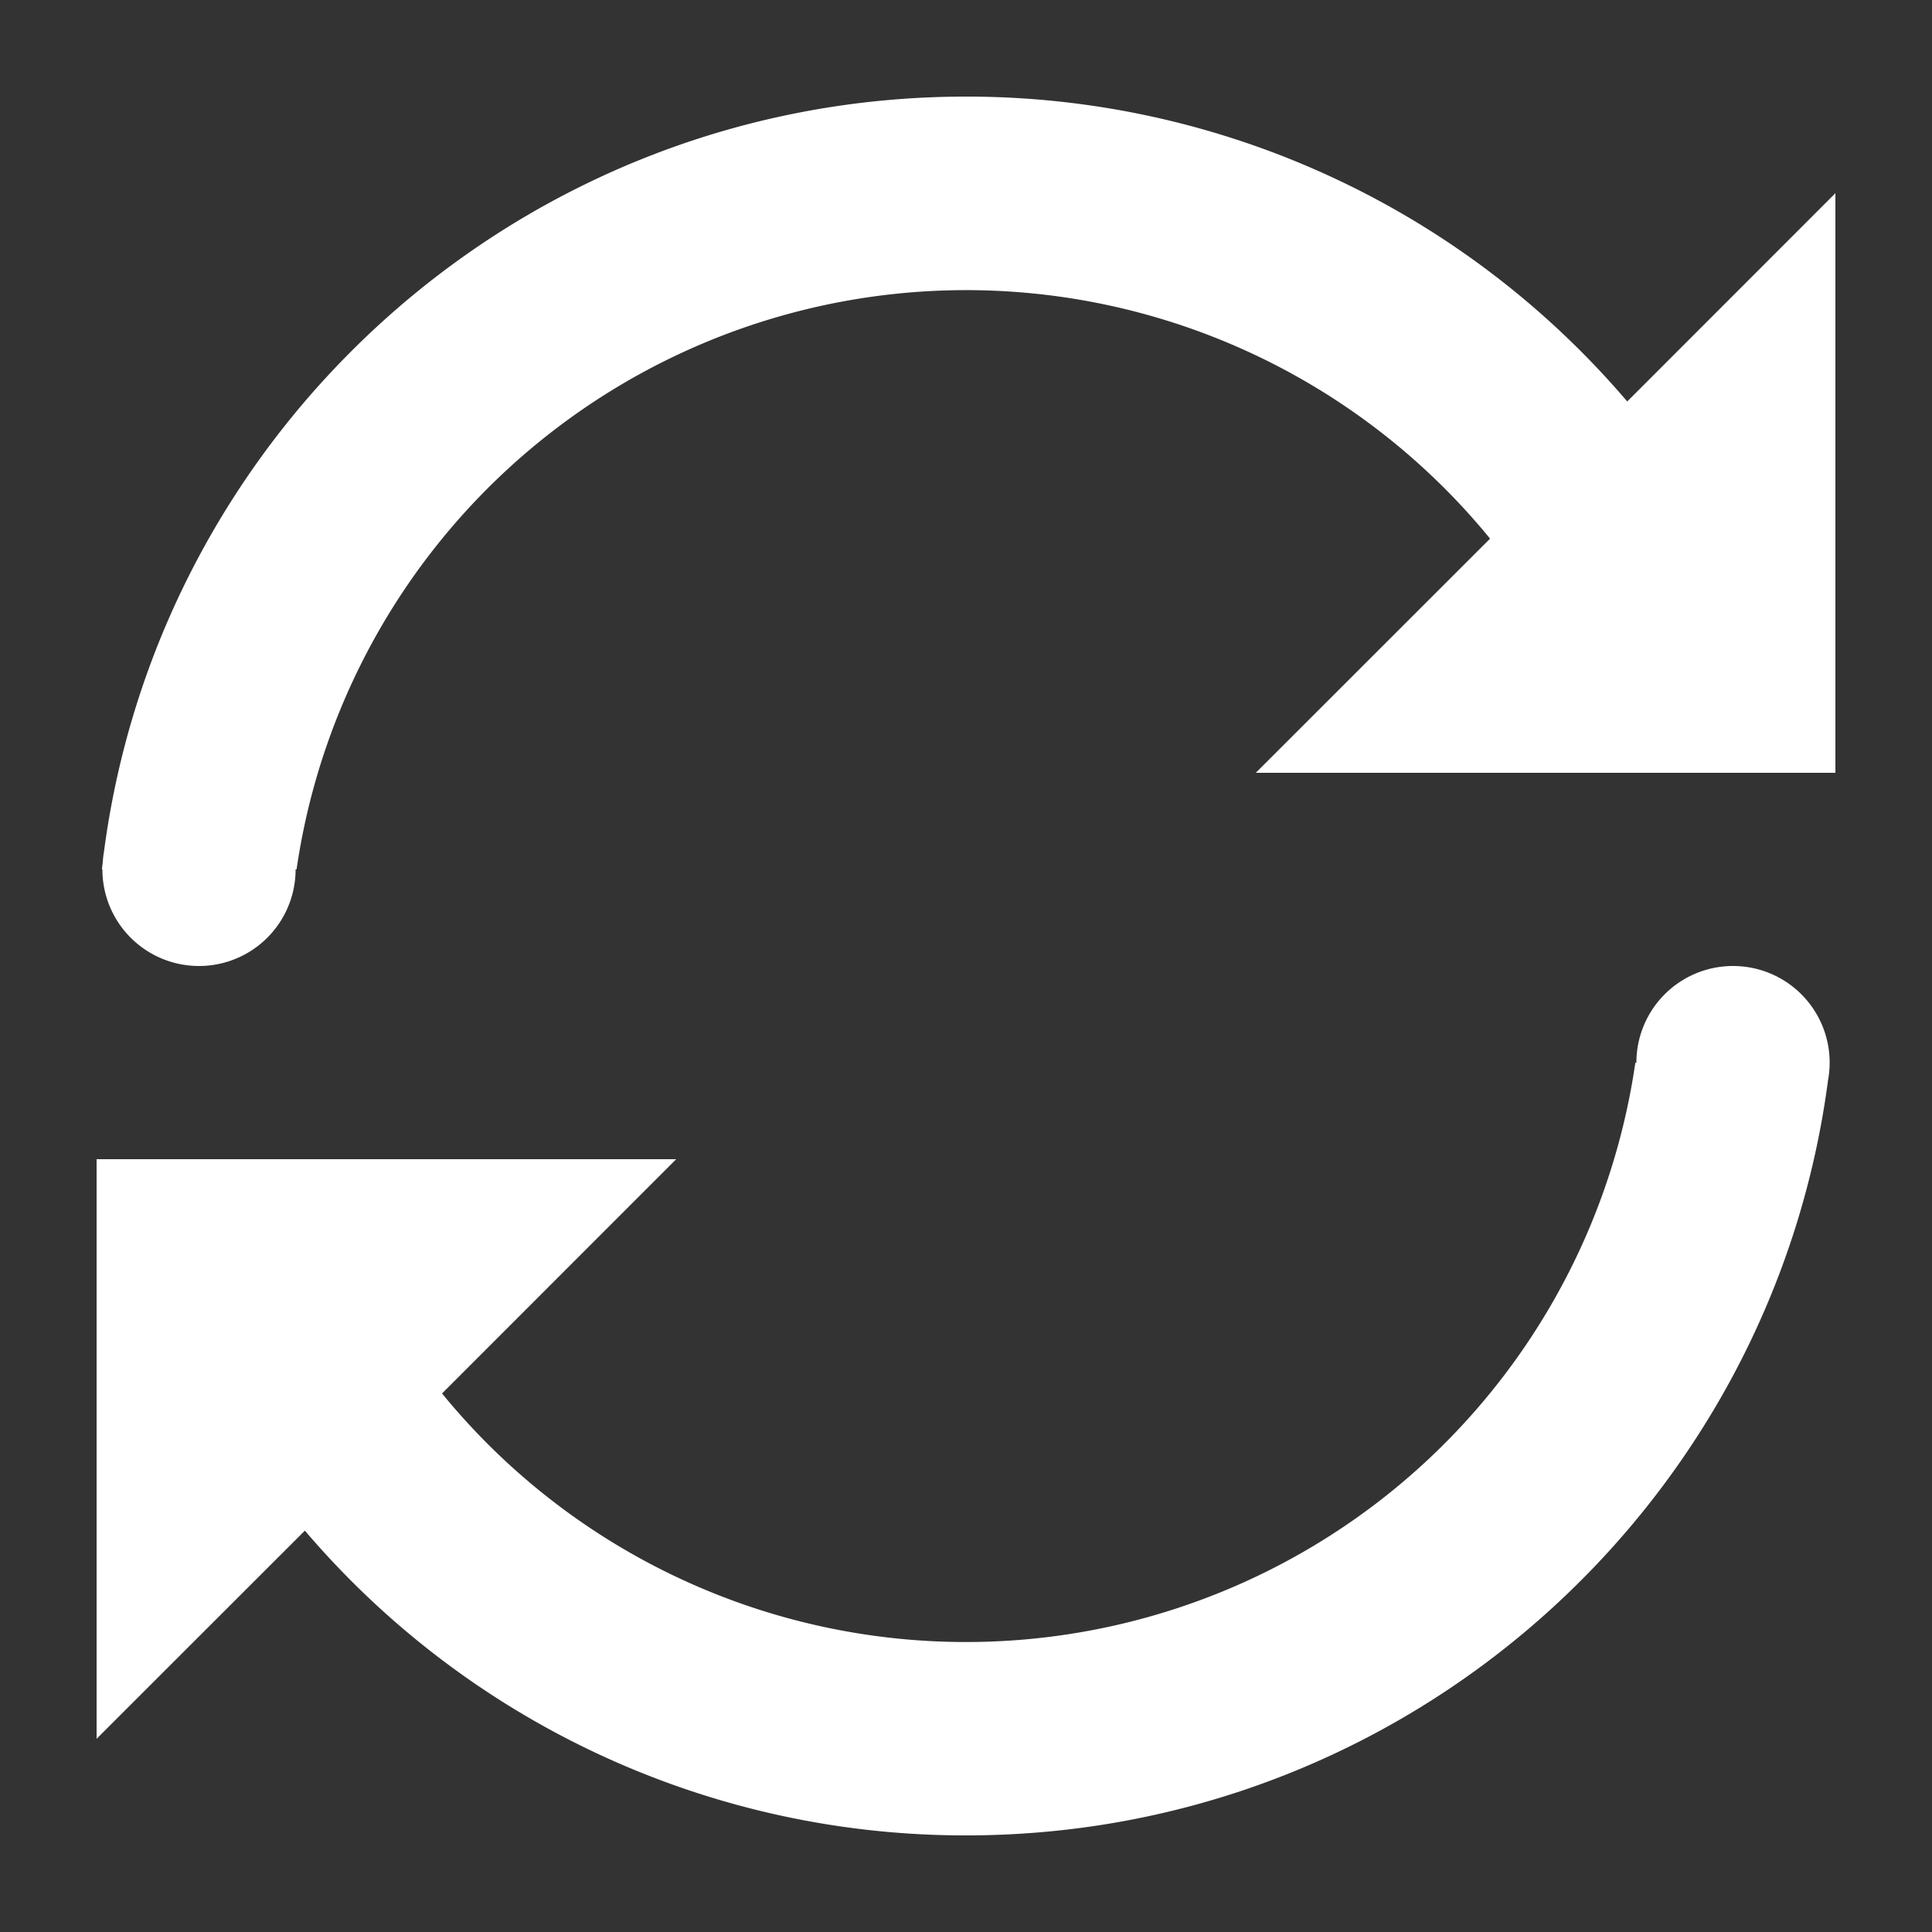 <svg xmlns="http://www.w3.org/2000/svg" width="20" height="20">
    <rect width="100%" height="100%" fill="#333333" stroke="none"/>
    <path fill="#FFF" fill-rule="evenodd" d="M17.94 10a1 1 0 01.984 1.181C18.344 15.593 14.57 19 10 19a8.98 8.98 0 01-6.844-3.155L1 18v-6h6l-2.424 2.425a7.002 7.002 0 0012.353-3.424L16.94 11a1 1 0 011-1zM1.055 9l.009-.077a.894.894 0 01.012-.104C1.656 4.407 5.43 1 10 1a8.983 8.983 0 016.845 3.156L19 2v6h-6l2.425-2.424A7.004 7.004 0 003.07 9h-.01a1 1 0 01-2 0z"/>
</svg>
